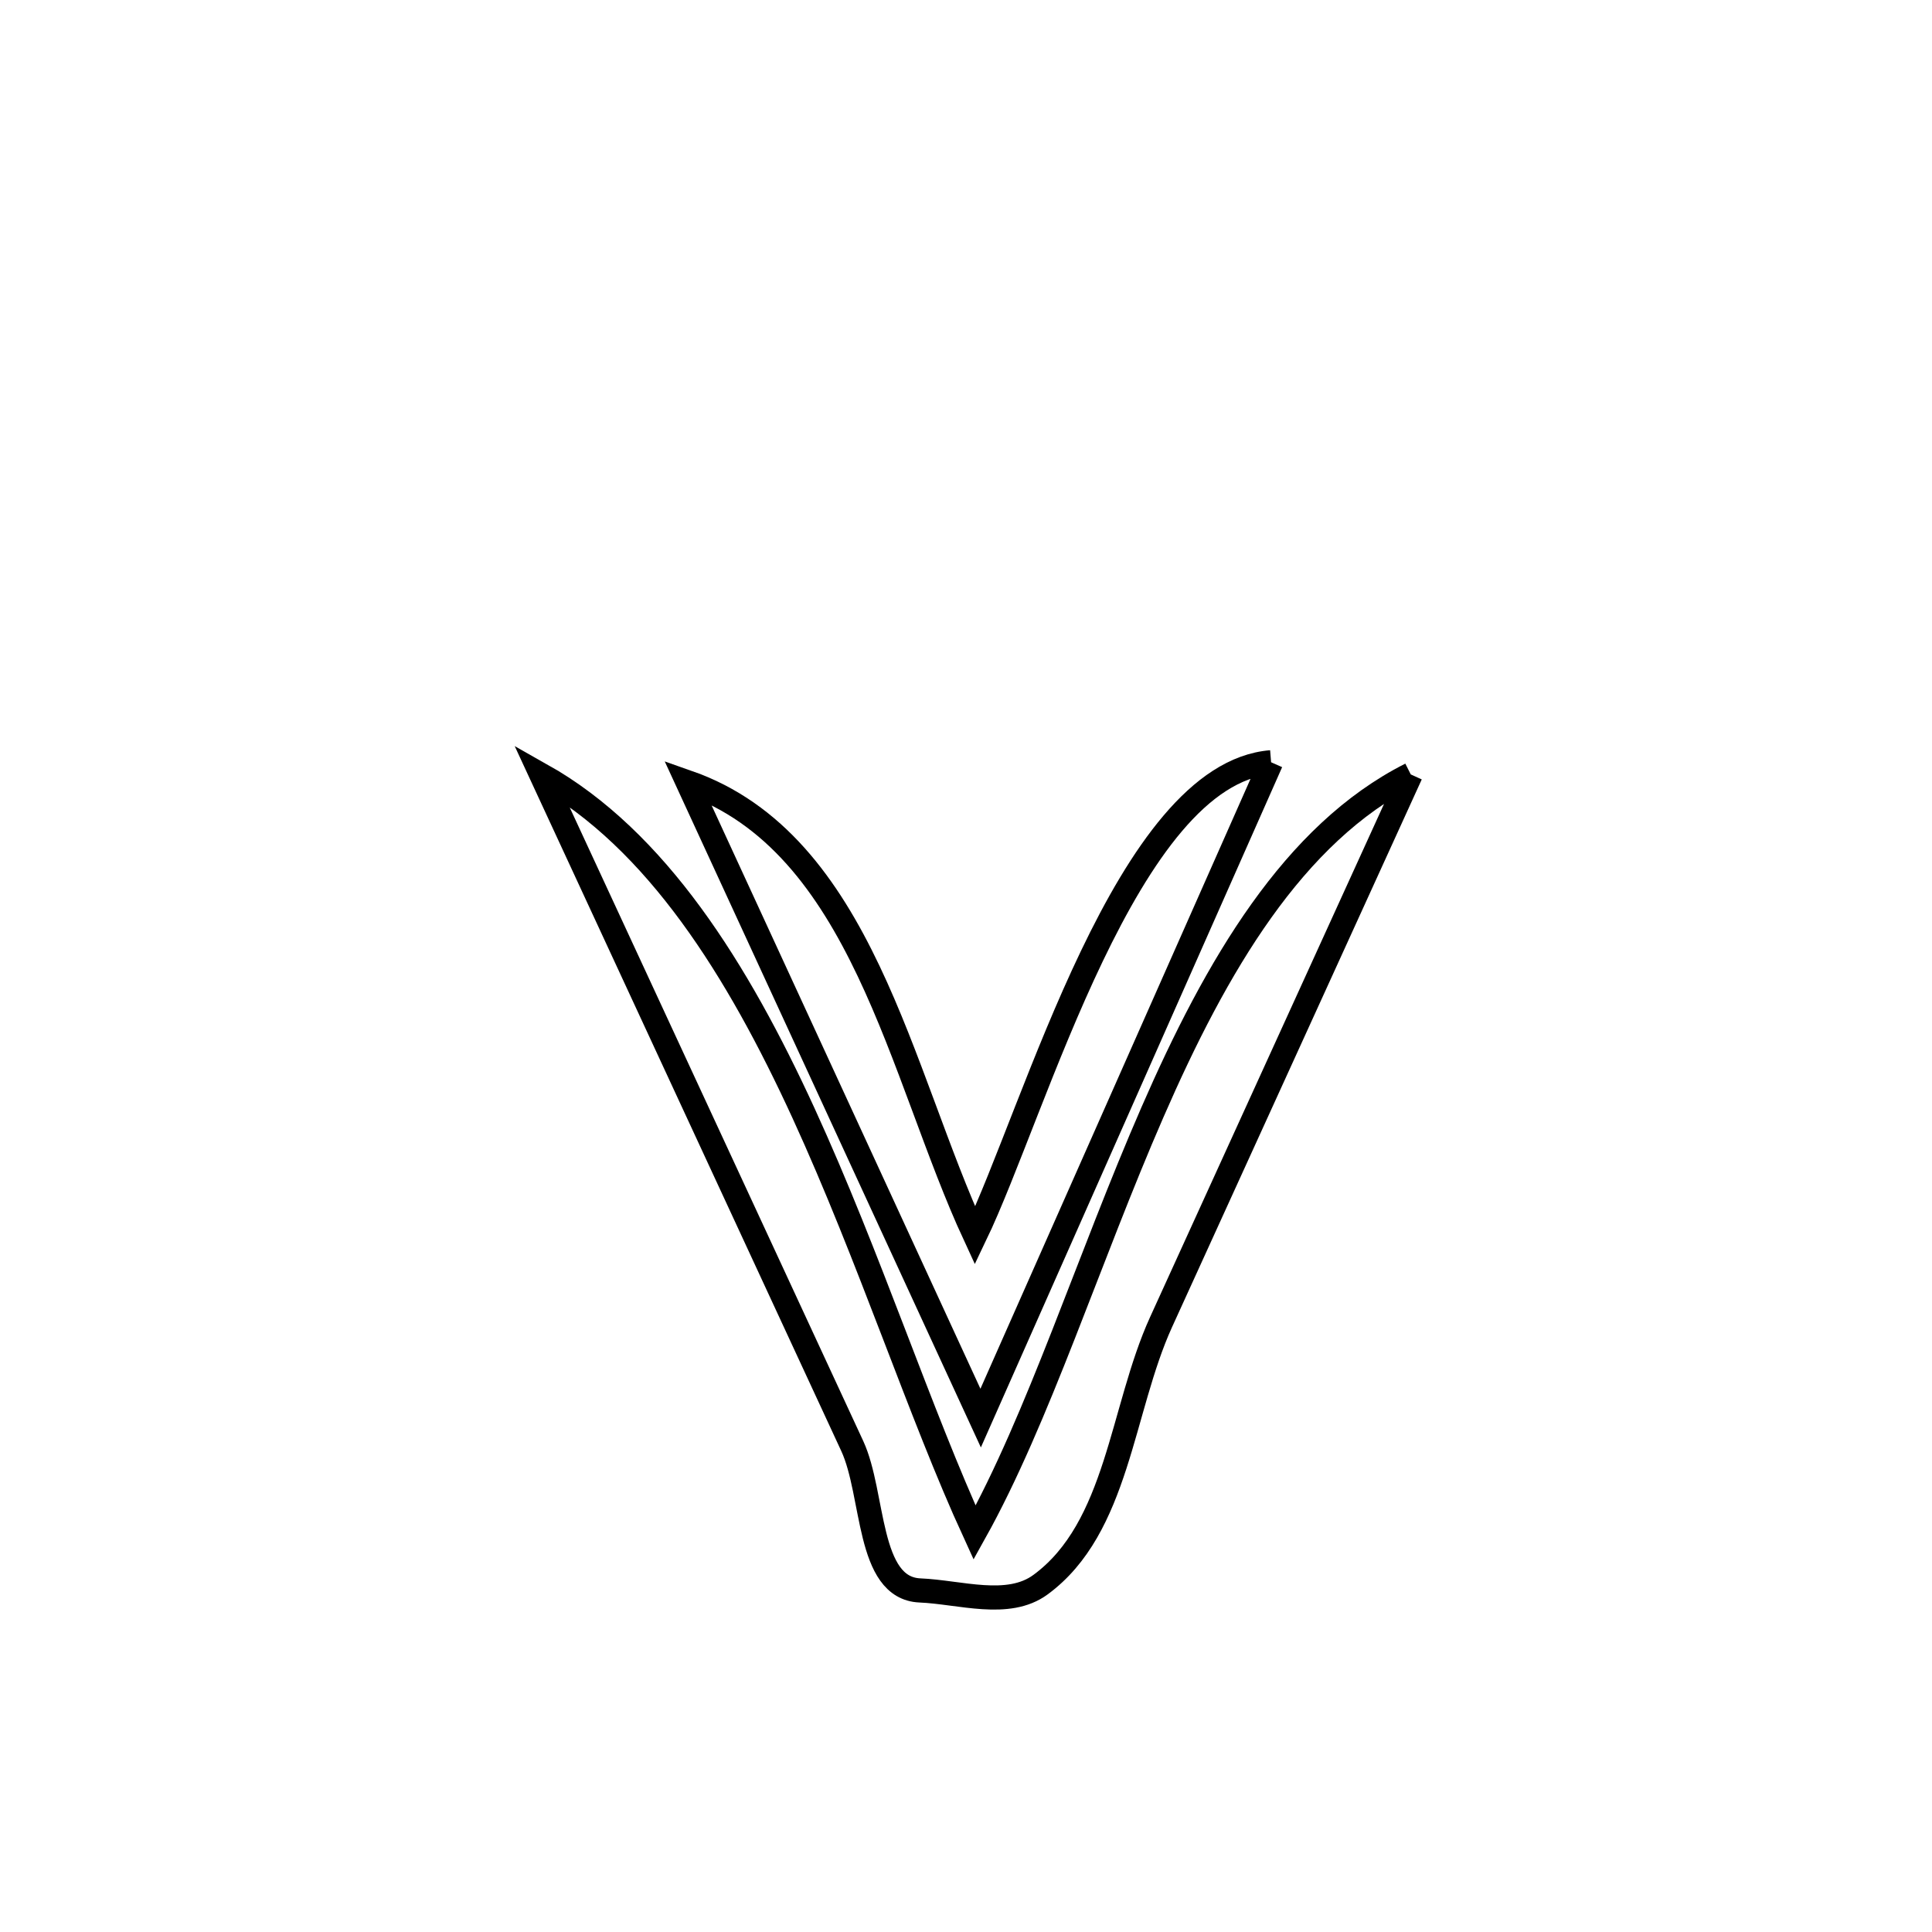 <svg xmlns="http://www.w3.org/2000/svg" viewBox="0.0 0.0 24.0 24.0" height="200px" width="200px"><path fill="none" stroke="black" stroke-width=".3" stroke-opacity="1.0"  filling="0" d="M15.79 9.469 L15.79 9.469 C15.189 10.827 14.588 12.185 13.986 13.543 C13.385 14.9 12.783 16.258 12.182 17.616 L12.182 17.616 C11.575 16.299 10.969 14.983 10.362 13.666 C9.755 12.35 9.149 11.033 8.542 9.717 L8.542 9.717 C10.709 10.475 11.178 13.332 12.112 15.35 L12.112 15.35 C12.865 13.782 14.005 9.614 15.79 9.469 L15.79 9.469"></path>
<path fill="none" stroke="black" stroke-width=".3" stroke-opacity="1.0"  filling="0" d="M17.525 9.62 L17.525 9.62 C16.491 11.888 15.457 14.156 14.423 16.424 C13.927 17.513 13.89 18.977 12.926 19.685 C12.523 19.982 11.928 19.778 11.428 19.757 C10.768 19.729 10.864 18.562 10.587 17.963 C9.943 16.574 9.299 15.185 8.656 13.795 C8.012 12.406 7.368 11.017 6.725 9.627 L6.725 9.627 C8.157 10.433 9.164 12.047 9.982 13.829 C10.8 15.612 11.429 17.562 12.107 19.039 L12.107 19.039 C12.898 17.621 13.524 15.633 14.316 13.817 C15.108 12 16.067 10.355 17.525 9.62 L17.525 9.62"></path></svg>